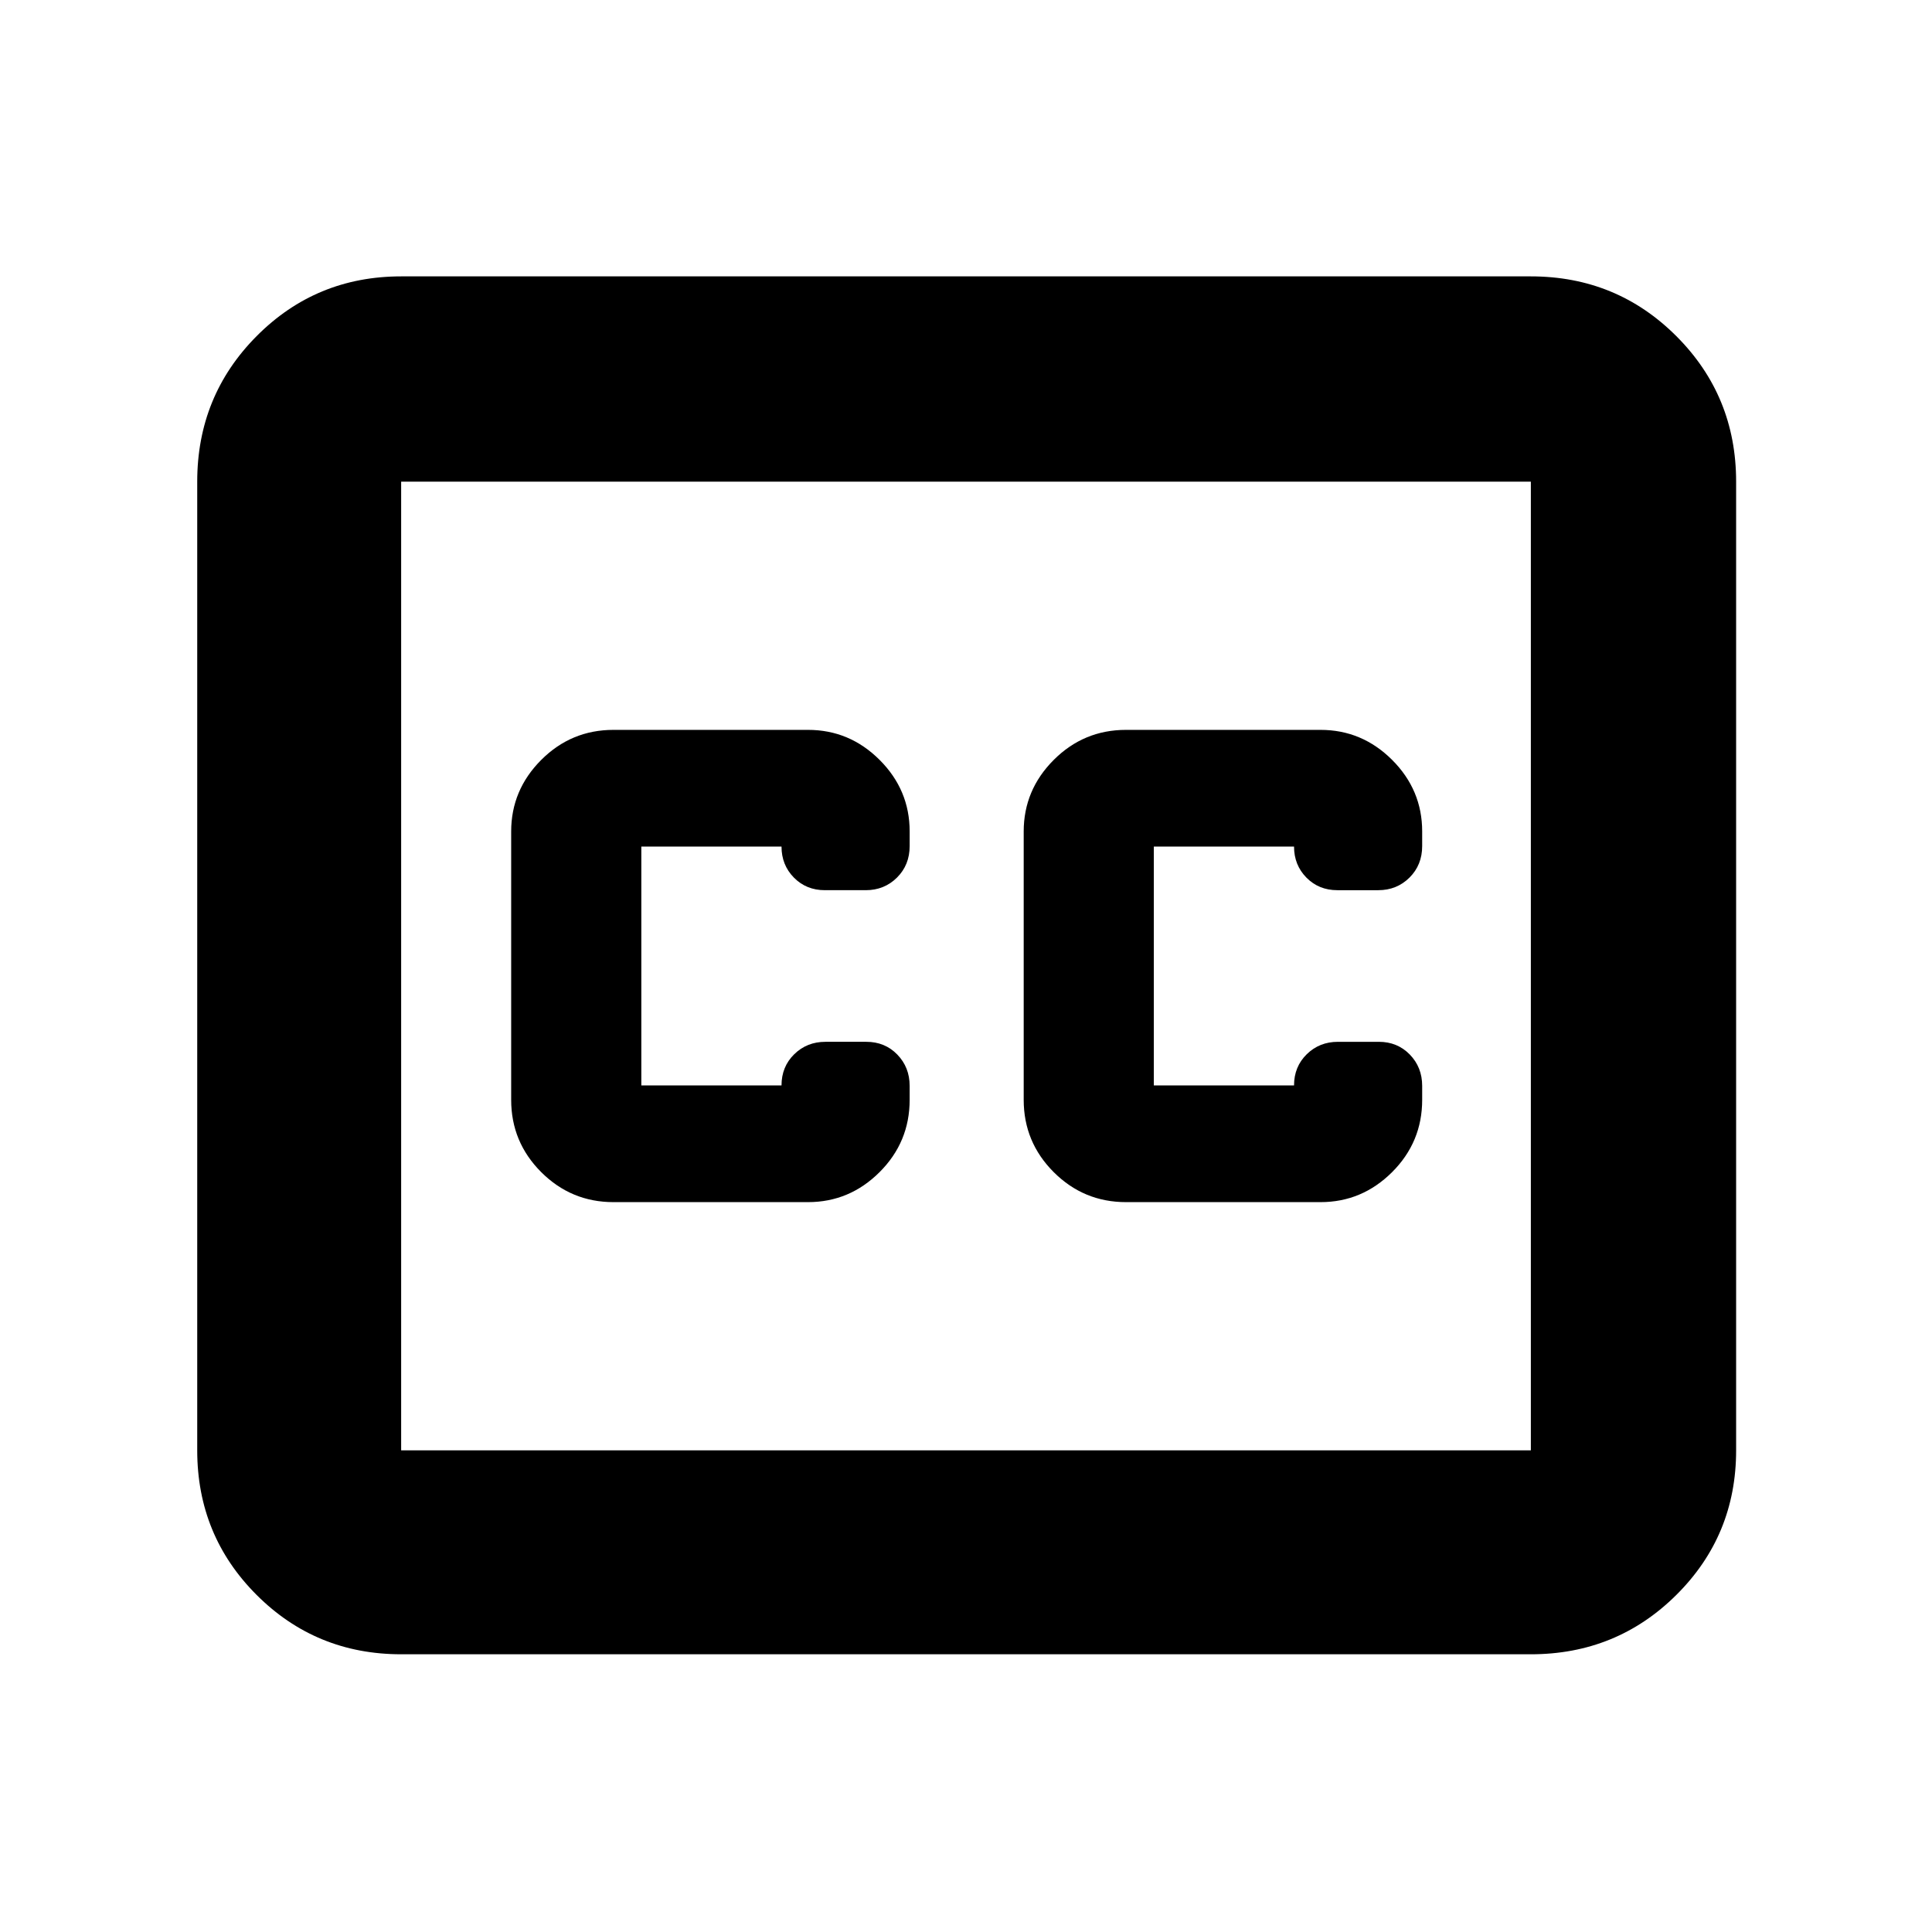 <svg xmlns="http://www.w3.org/2000/svg" height="40" viewBox="0 -960 960 960" width="40"><path d="M199.33-138q-42.32 0-71.83-29.5Q98-197.01 98-239.33v-481.34q0-42.6 29.5-72.3 29.51-29.7 71.83-29.7h561.34q42.6 0 72.3 29.7 29.7 29.7 29.7 72.3v481.34q0 42.32-29.7 71.83-29.7 29.5-72.3 29.5H199.33Zm0-101.33h561.34v-481.34H199.33v481.34Zm105.5-123.34h96.67q20.62 0 35.56-14.91Q452-392.5 452-413.5v-6.93q0-9.25-6.15-15.58-6.15-6.32-15.38-6.32h-20.31q-9.23 0-15.53 6.19-6.3 6.19-6.3 15.47h-69.66v-118.66h69.66q0 9.16 6.16 15.41 6.15 6.25 15.37 6.25h20.32q9.22 0 15.52-6.26 6.3-6.27 6.3-15.66v-7.28q0-20.63-14.94-35.55-14.94-14.91-35.56-14.91h-96.67q-21 0-35.91 14.94Q254-567.45 254-546.83v133.33q0 21 14.92 35.92 14.91 14.91 35.91 14.91Zm351.34-234.66H559.5q-21 0-35.92 14.94-14.91 14.94-14.91 35.56v133.33q0 21 14.91 35.92 14.92 14.91 35.92 14.91h96.67q20.61 0 35.56-14.91 14.94-14.92 14.94-35.92v-6.93q0-9.25-6.15-15.58-6.16-6.32-15.38-6.32h-20.32q-9.22 0-15.52 6.19-6.3 6.19-6.3 15.47h-69.67v-118.66H643q0 9.16 6.15 15.41t15.38 6.25h20.31q9.23 0 15.53-6.26 6.3-6.27 6.3-15.66v-7.28q0-20.63-14.94-35.55-14.95-14.91-35.56-14.91Zm-456.84 358v-481.34 481.34Z"/></svg>